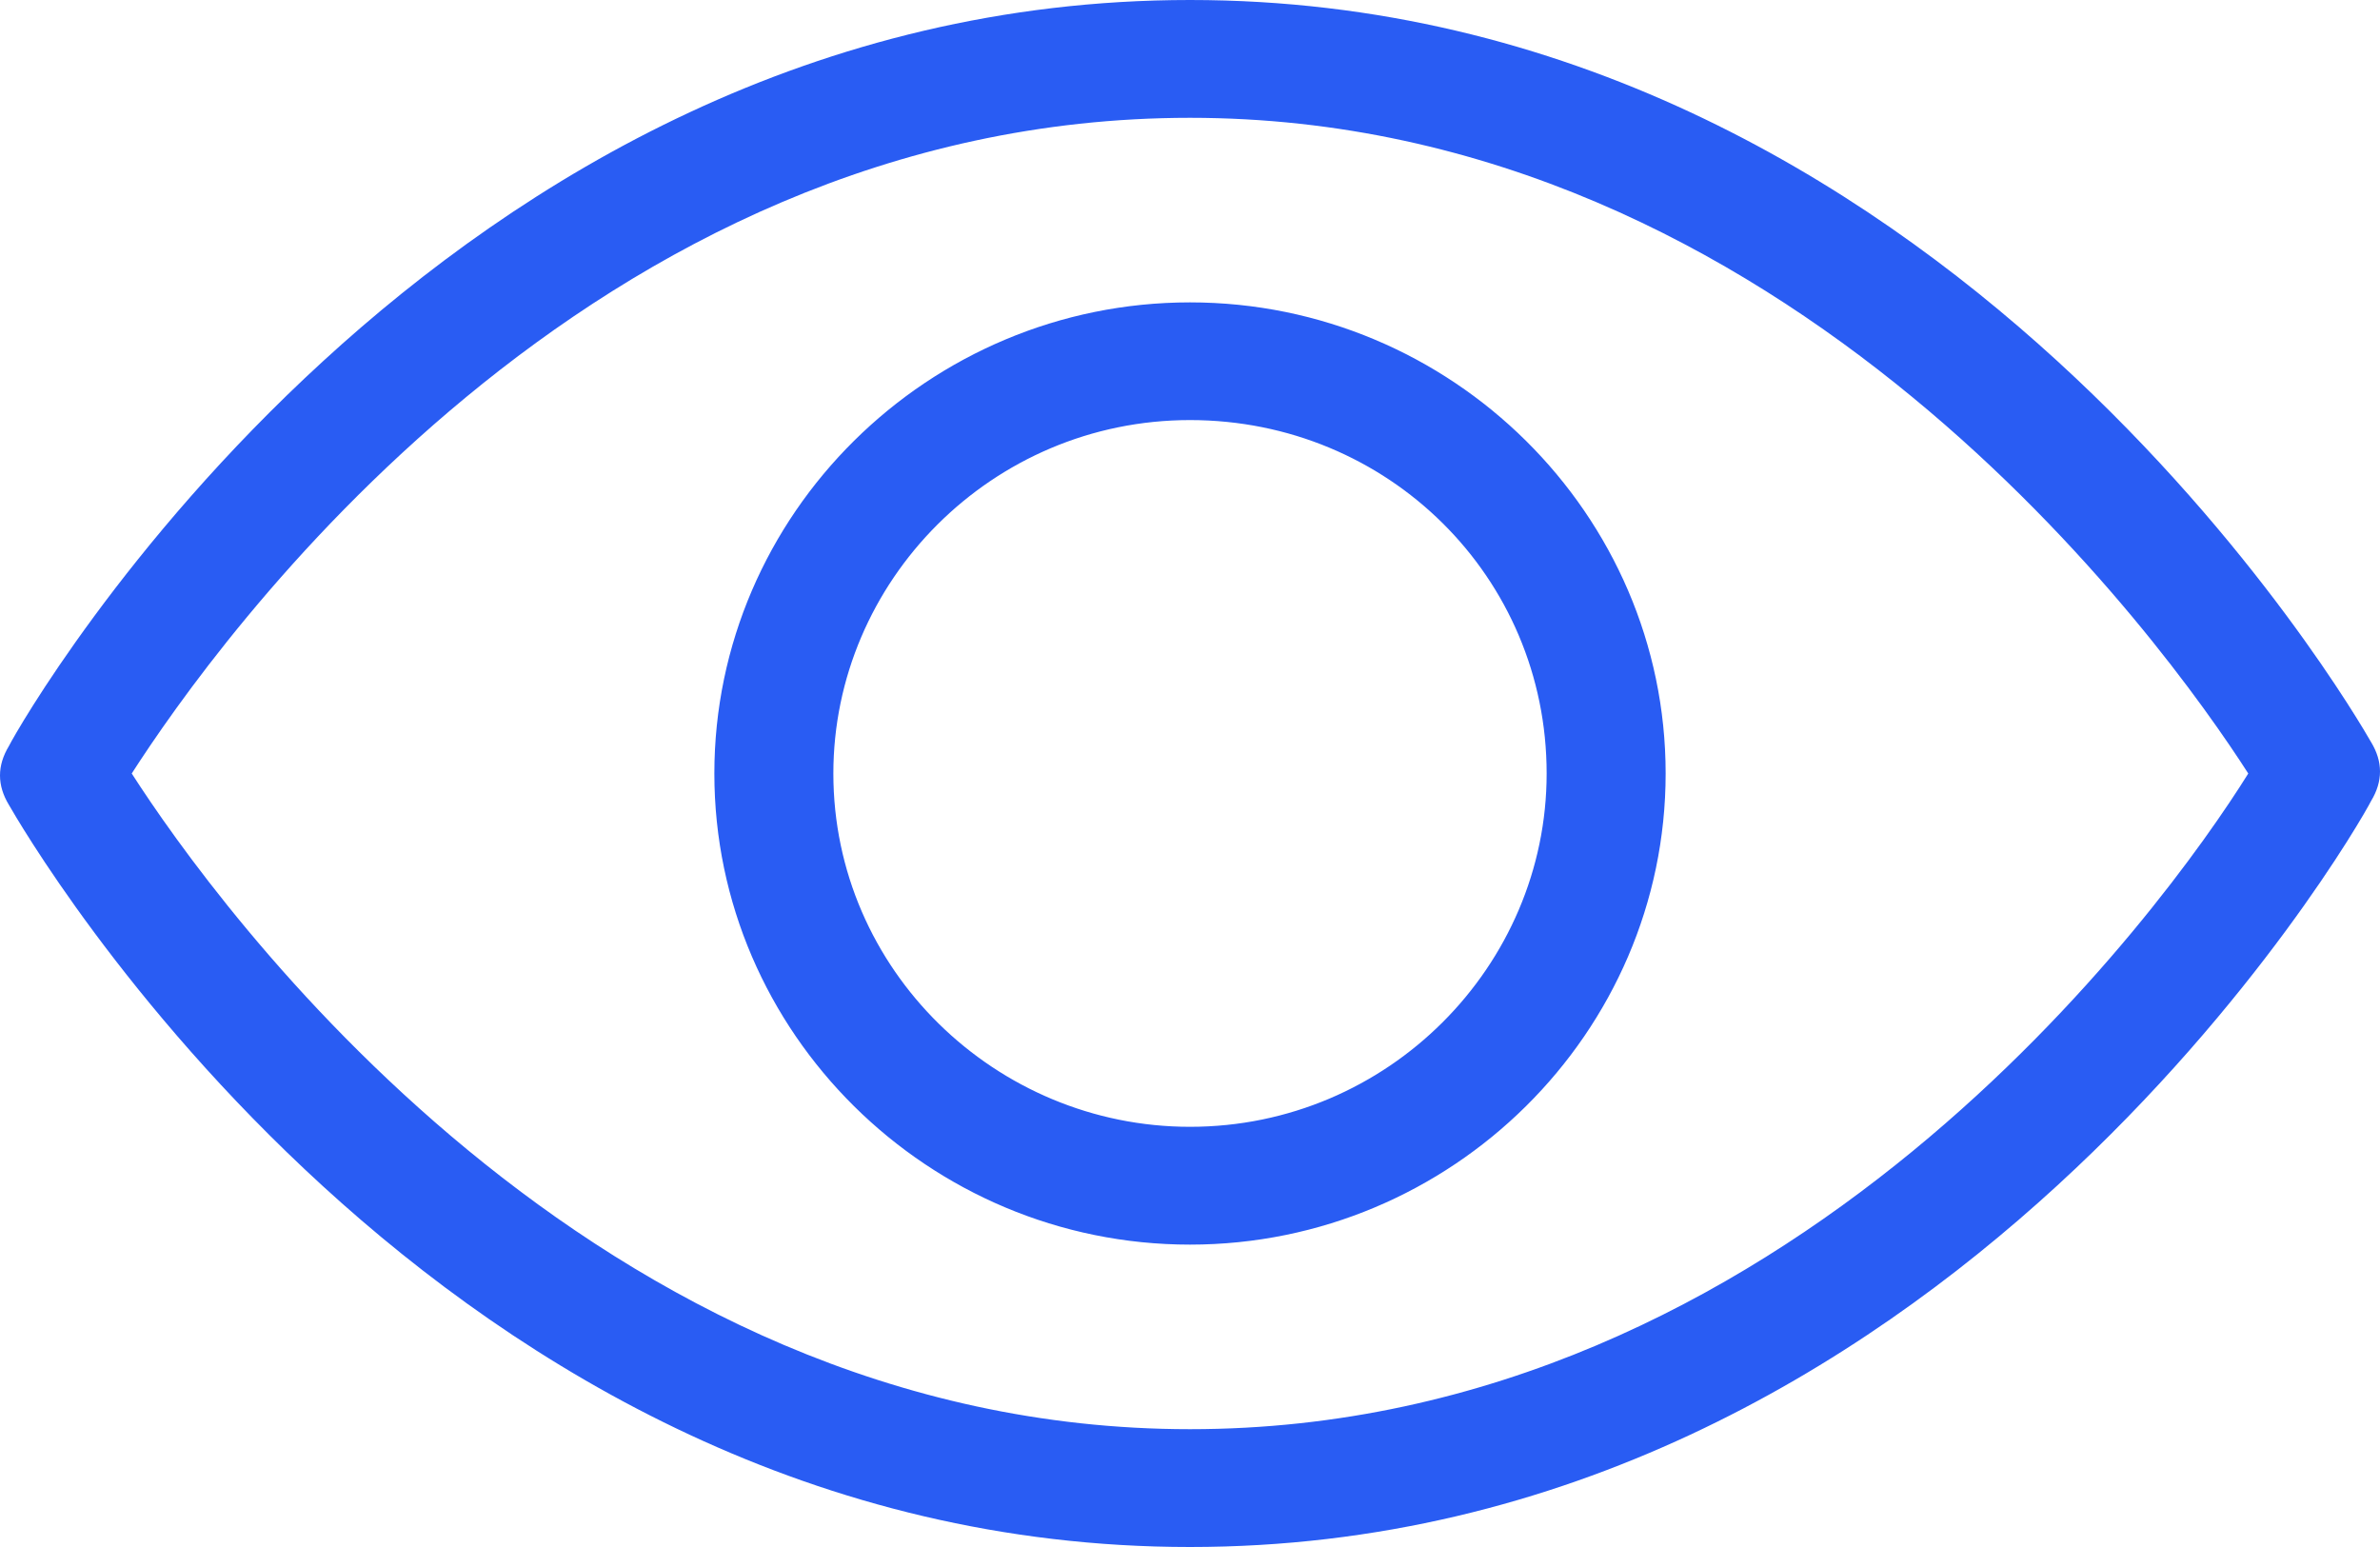 <svg width="20" height="13" viewBox="0 0 20 13" fill="none" xmlns="http://www.w3.org/2000/svg">
<path d="M10 13C3.672 13 0.208 6.995 0.075 6.764C-0.025 6.599 -0.025 6.434 0.075 6.269C0.208 6.005 3.672 0 10 0C16.328 0 19.792 6.005 19.925 6.236C20.025 6.401 20.025 6.566 19.925 6.731C19.792 6.995 16.328 13 10 13ZM1.107 6.5C1.807 7.589 4.971 12.01 10 12.01C15.029 12.01 18.193 7.622 18.893 6.5C18.193 5.411 15.029 0.99 10 0.99C4.937 0.99 1.807 5.411 1.107 6.5ZM10 10.459C7.802 10.459 6.003 8.678 6.003 6.5C6.003 4.322 7.802 2.541 10 2.541C12.198 2.541 13.997 4.322 13.997 6.5C13.997 8.678 12.198 10.459 10 10.459ZM10 3.53C8.335 3.53 7.003 4.883 7.003 6.5C7.003 8.15 8.368 9.469 10 9.469C11.665 9.469 12.997 8.116 12.997 6.5C12.997 4.85 11.665 3.53 10 3.53Z" fill="#295CF3"/>
</svg>
